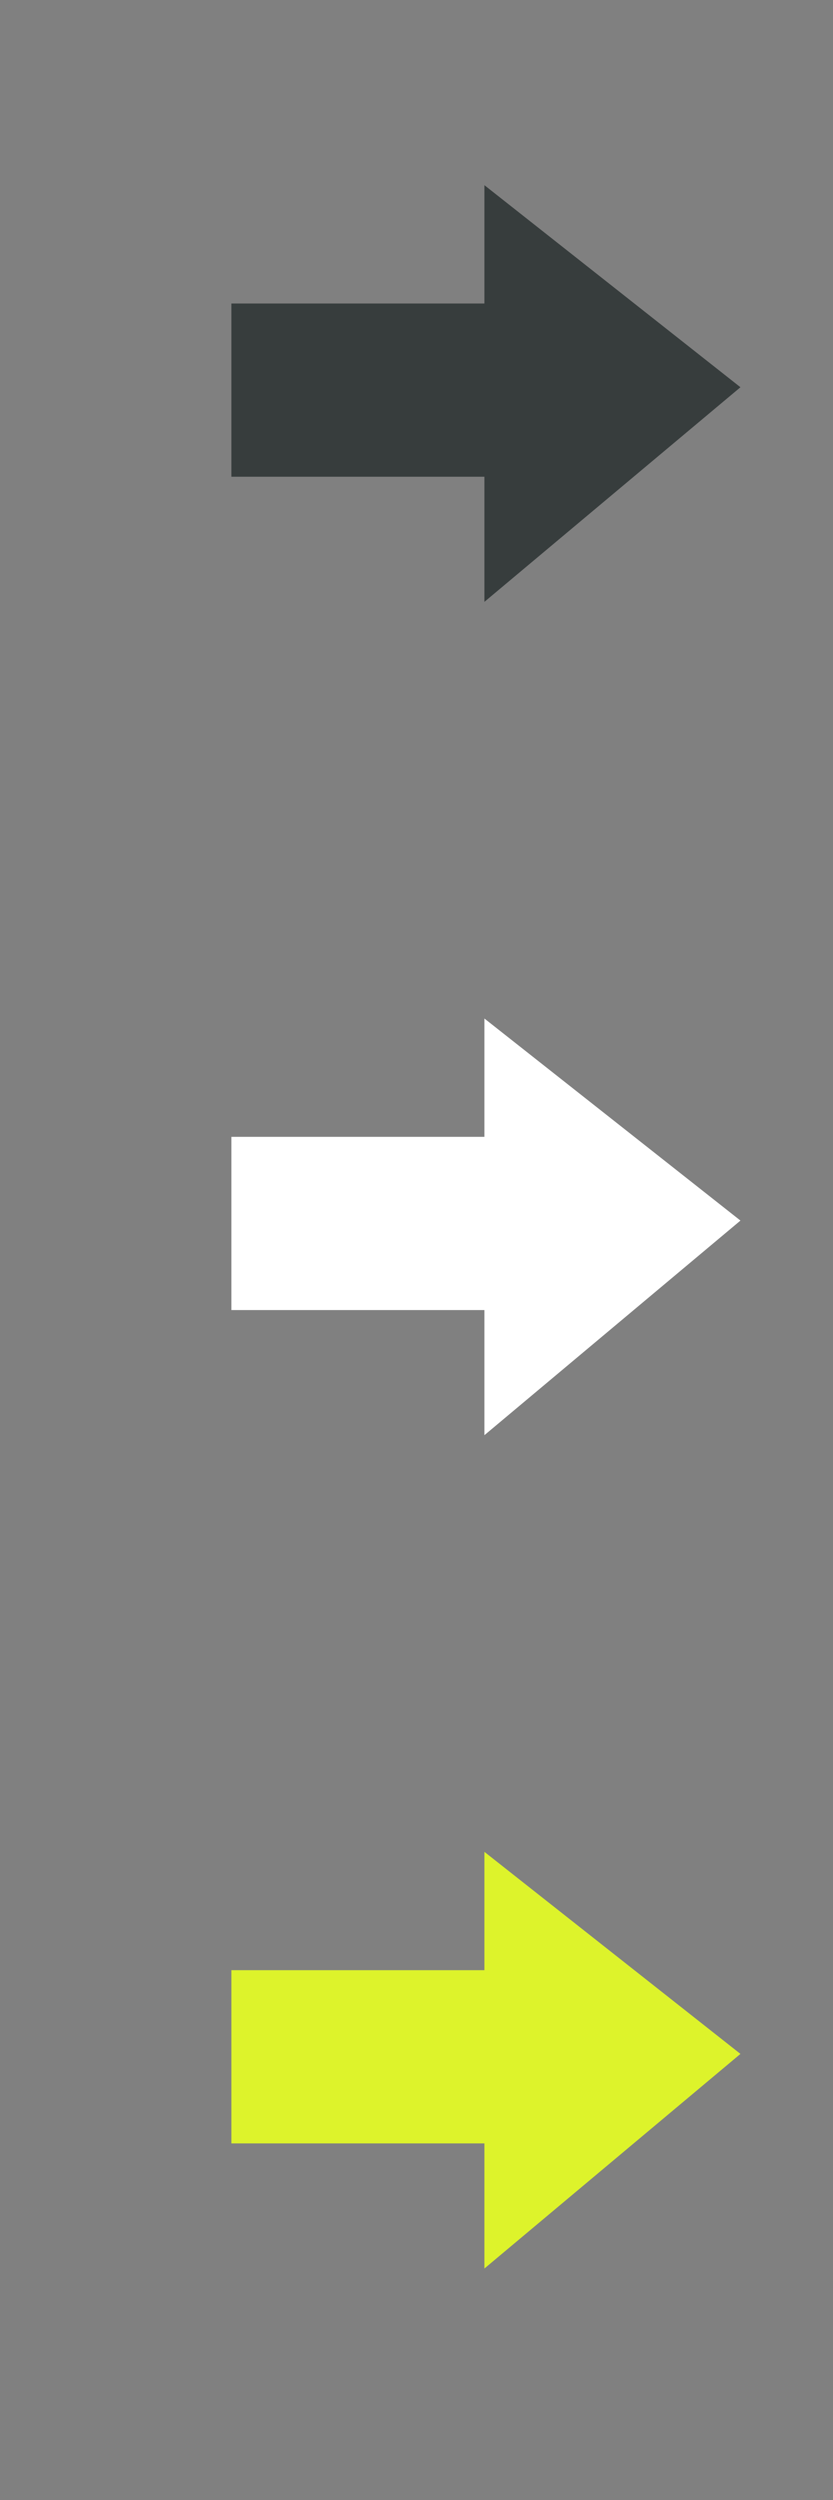 <?xml version="1.0" encoding="UTF-8" standalone="no"?>
<svg width="36px" height="108px" viewBox="0 0 36 108" version="1.1" xmlns="http://www.w3.org/2000/svg" xmlns:xlink="http://www.w3.org/1999/xlink">
    <rect x="0" y="0" width="36" height="108" fill="#808080" stroke="none"/>
    <!-- Generator: Sketch 3.8.3 (29802) - http://www.bohemiancoding.com/sketch -->
    <title>arrow-move-right</title>
    <desc>Created with Sketch.</desc>
    <defs></defs>
    <g id="arrow-right" transform="translate(-43, -2)" fill="#373D3D">
        <path d="M64.065,15.112 L75,15.112 L75,22.595 L64.065,22.595 L64.065,28 L53,18.729 L64.065,10 L64.065,15.112 Z" id="arrow-move-right" transform="translate(64, 19) scale(-1, 1) translate(-64, -19) "></path>
    </g>
    <g id="arrow-right-selected" transform="translate(-43, 34)" fill="#FFFFFF">
        <path d="M64.065,15.112 L75,15.112 L75,22.595 L64.065,22.595 L64.065,28 L53,18.729 L64.065,10 L64.065,15.112 Z" id="arrow-move-right" transform="translate(64, 19) scale(-1, 1) translate(-64, -19) "></path>
    </g>
    <g id="arrow-right-hover" transform="translate(-43, 70)" fill="#DDF32B">
        <path d="M64.065,15.112 L75,15.112 L75,22.595 L64.065,22.595 L64.065,28 L53,18.729 L64.065,10 L64.065,15.112 Z" id="arrow-move-right" transform="translate(64, 19) scale(-1, 1) translate(-64, -19) "></path>
    </g>
</svg>